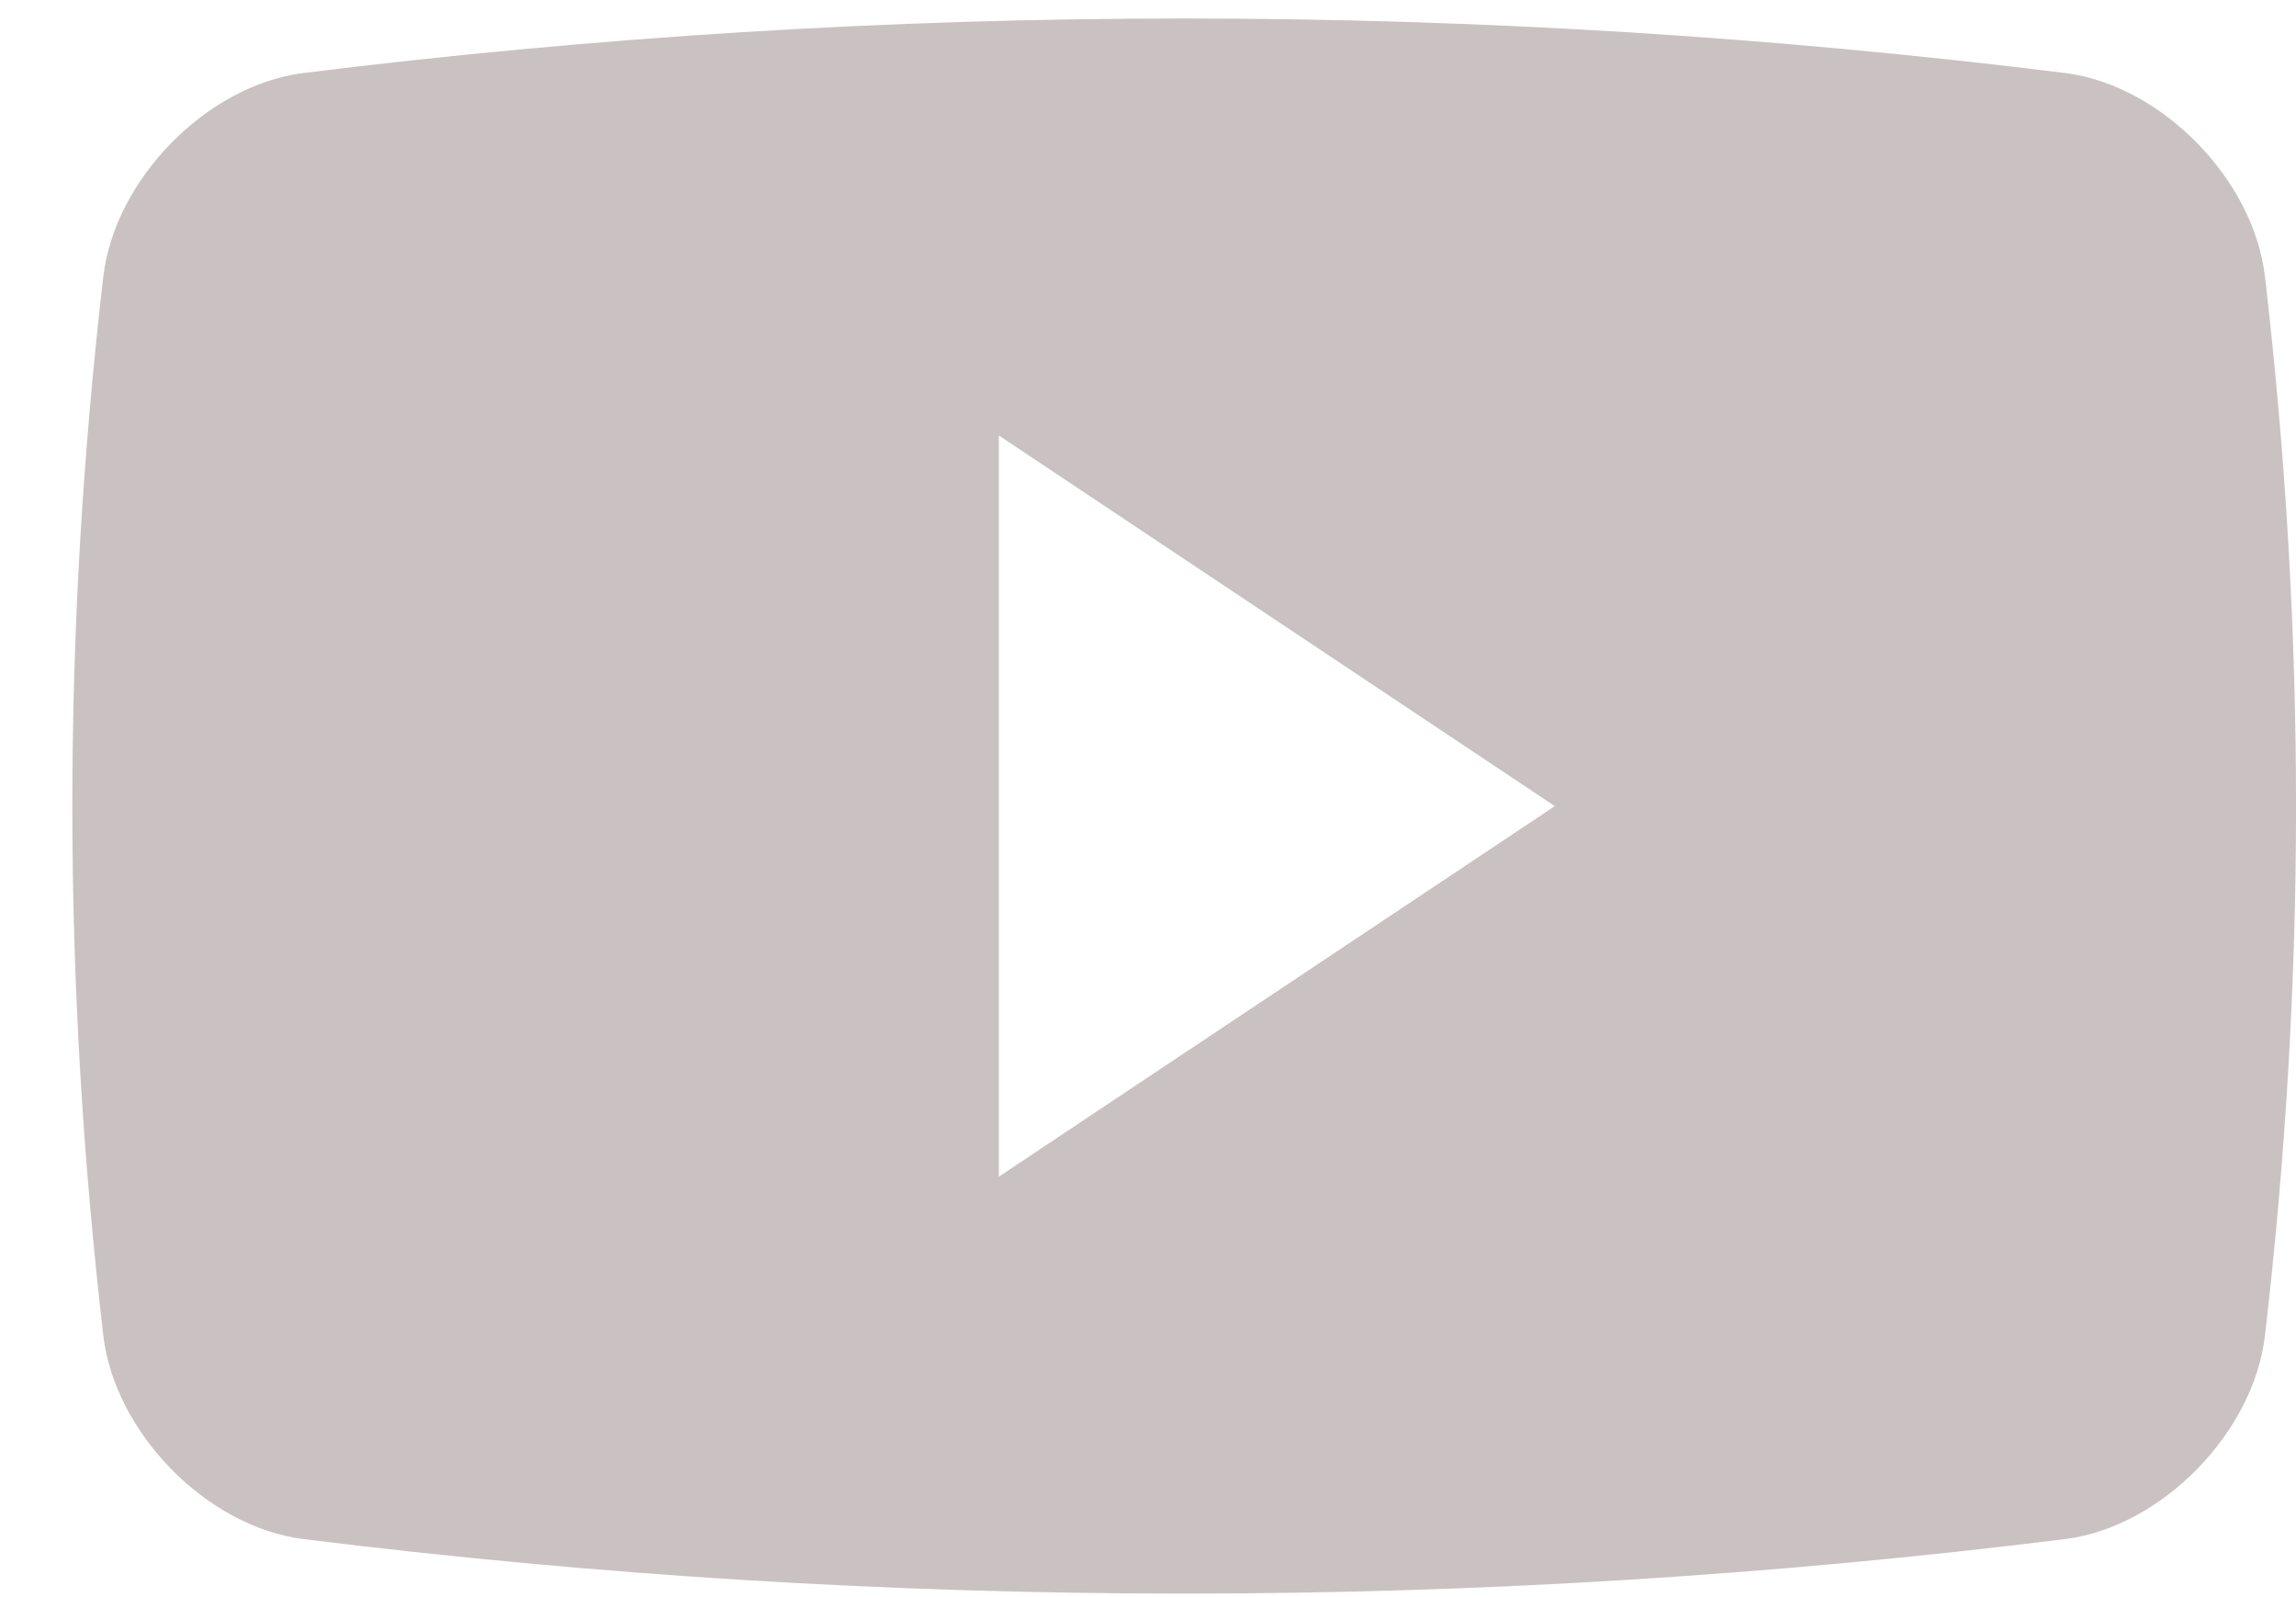 <svg width="23" height="16" viewBox="0 0 23 16" fill="none" xmlns="http://www.w3.org/2000/svg">
<path fill-rule="evenodd" clip-rule="evenodd" d="M20.692 0.732C21.653 0.857 22.573 1.792 22.689 2.768C23.104 6.342 23.104 9.809 22.689 13.382C22.573 14.358 21.653 15.294 20.692 15.418C14.827 16.147 8.897 16.147 3.034 15.418C2.071 15.294 1.152 14.358 1.035 13.382C0.621 9.808 0.621 6.342 1.035 2.768C1.152 1.792 2.071 0.857 3.034 0.732C8.897 0.003 14.827 0.003 20.692 0.732ZM10.006 4.363V11.788L15.575 8.076L10.006 4.363Z" fill="#CAC2C2"/>
</svg>
